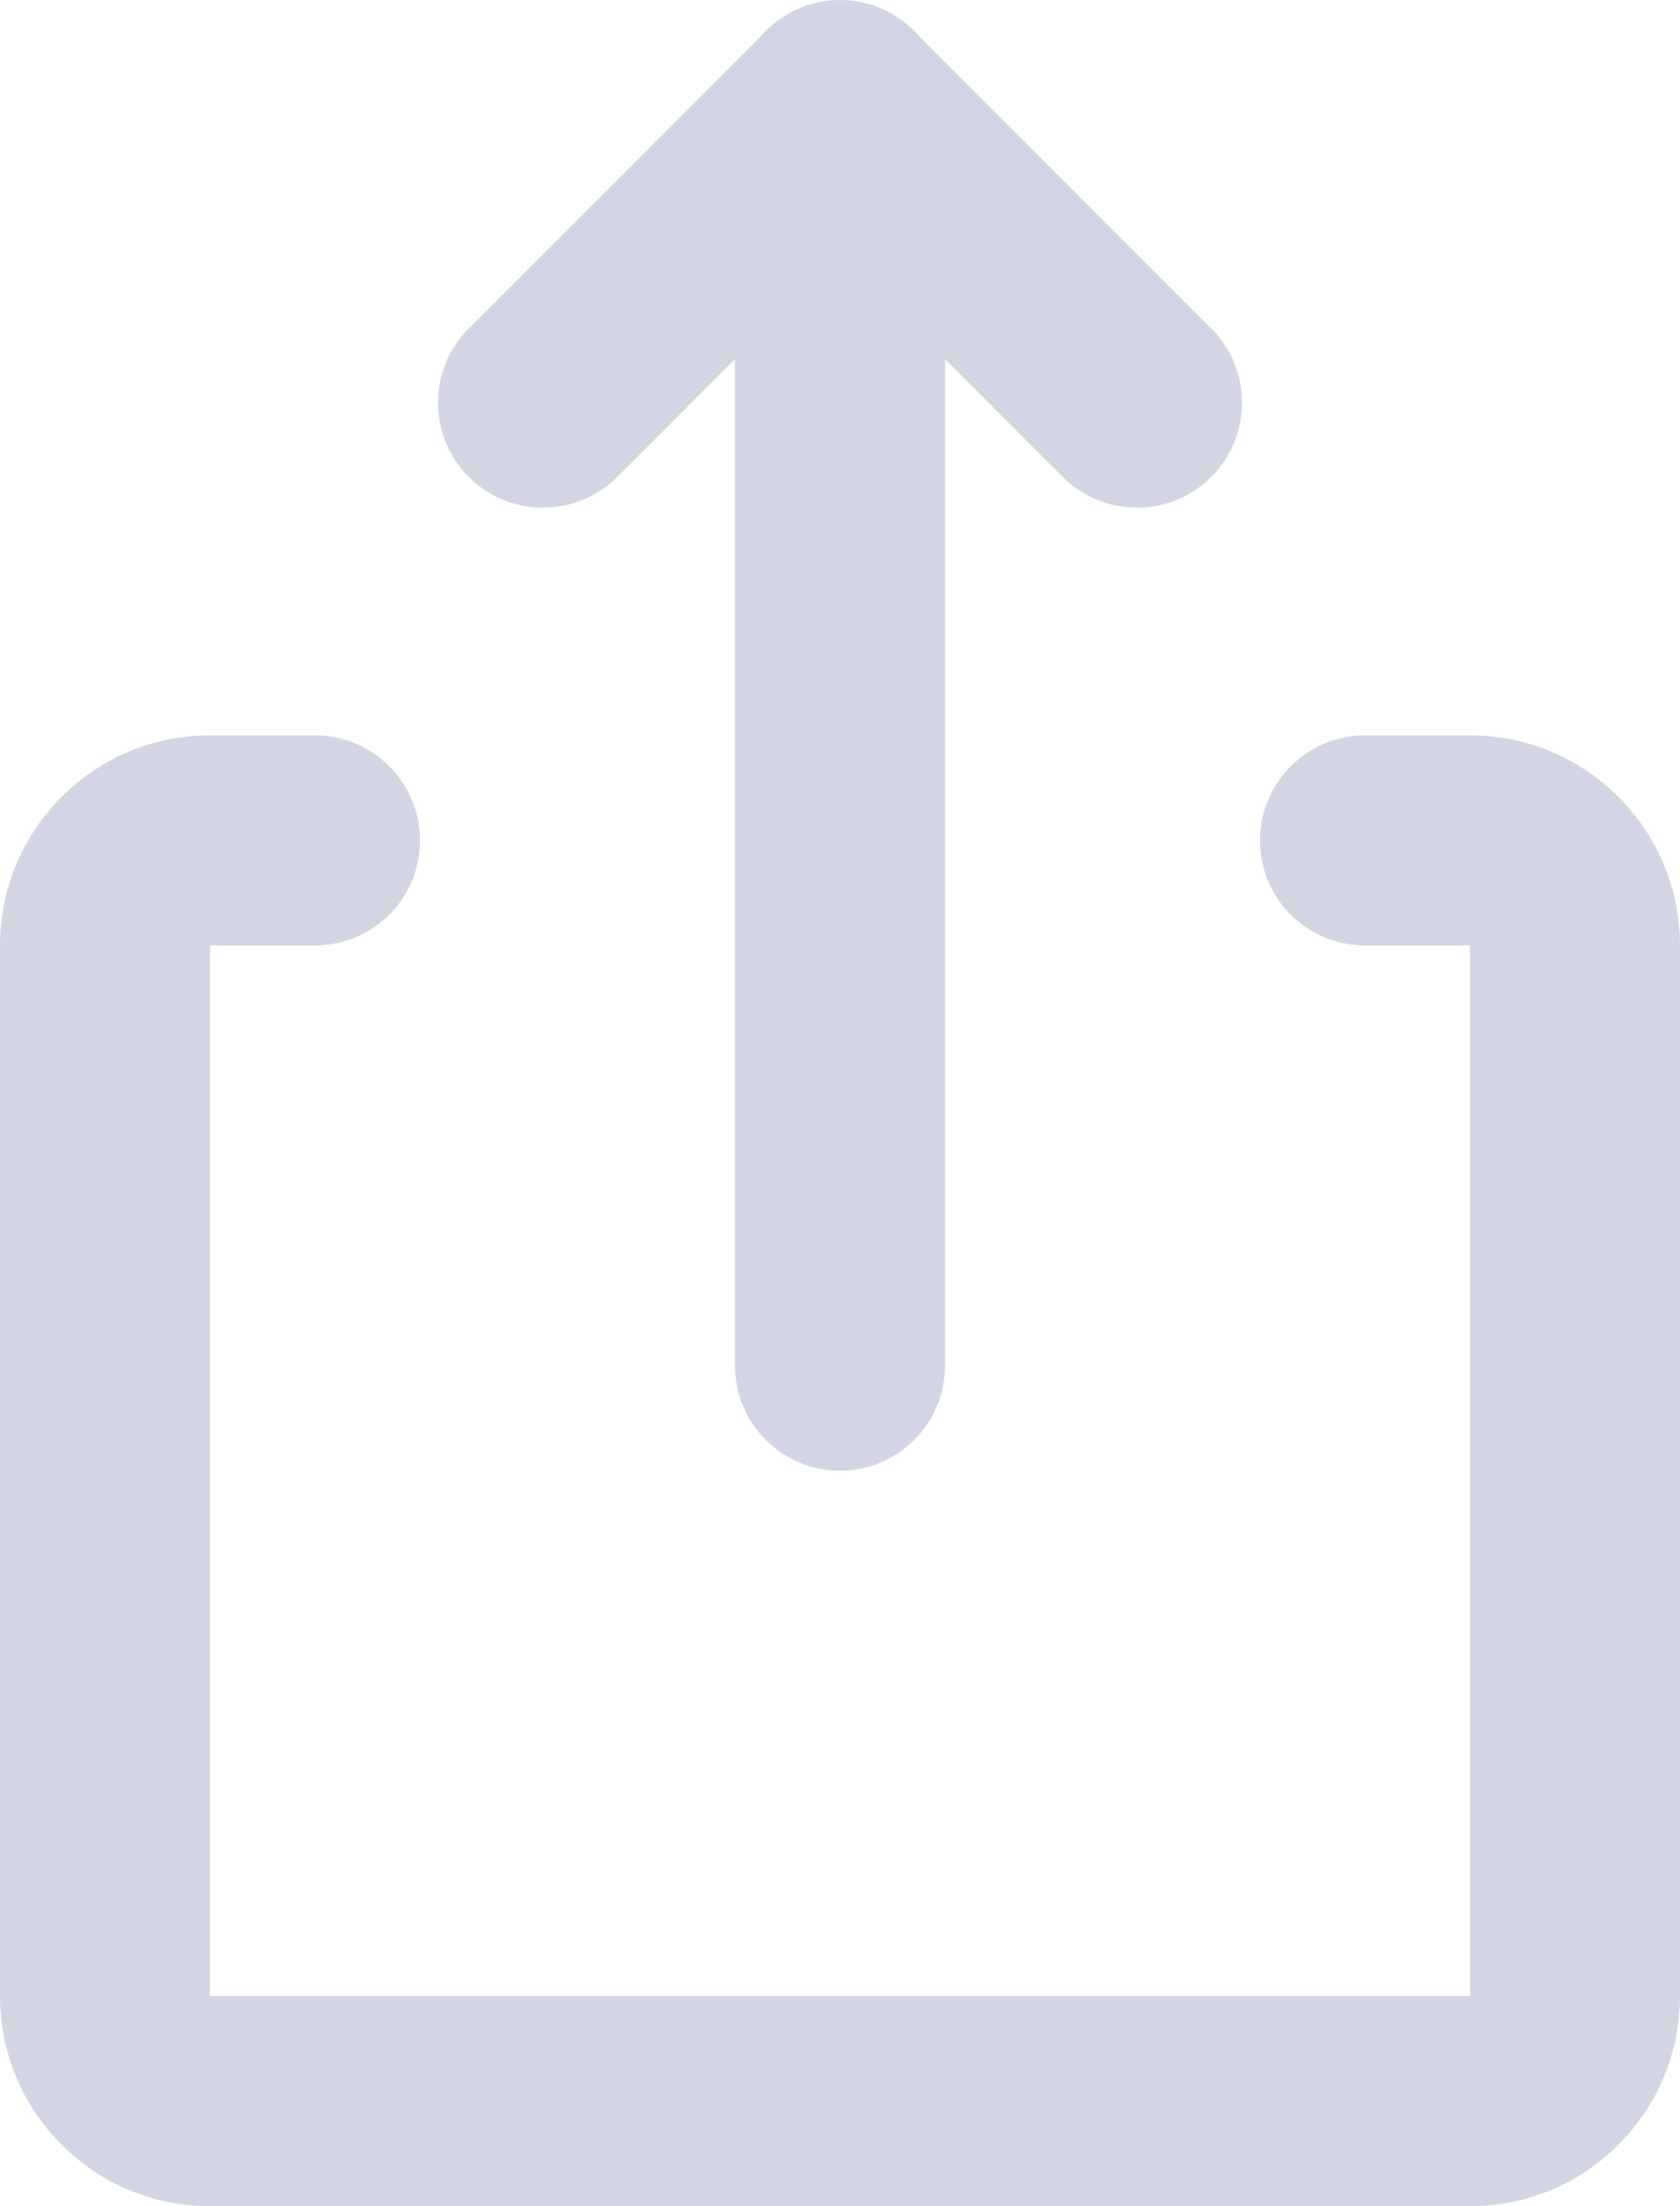 <svg width="16" height="21" viewBox="0 0 16 21" fill="none" xmlns="http://www.w3.org/2000/svg">
<path d="M13 7H14C15.105 7 16 7.895 16 9V19C16 20.105 15.105 21 14 21H2C0.895 21 0 20.105 0 19V9C0 7.895 0.895 7 2 7H3C3.552 7 4 7.448 4 8C4 8.552 3.552 9 3 9H2V19H14V9H13C12.448 9 12 8.552 12 8C12 7.448 12.448 7 13 7ZM7.24 0.35C7.424 0.136 7.696 0 8 0C8.304 0 8.576 0.136 8.76 0.35L11.536 3.126C11.926 3.516 11.926 4.149 11.536 4.54C11.145 4.93 10.512 4.93 10.121 4.54L9 3.418V13C9 13.552 8.552 14 8 14C7.448 14 7 13.552 7 13V3.418L5.879 4.54C5.488 4.93 4.855 4.93 4.464 4.54C4.074 4.149 4.074 3.516 4.464 3.126L7.24 0.35Z" fill="#D3D6E2"/>
</svg>
